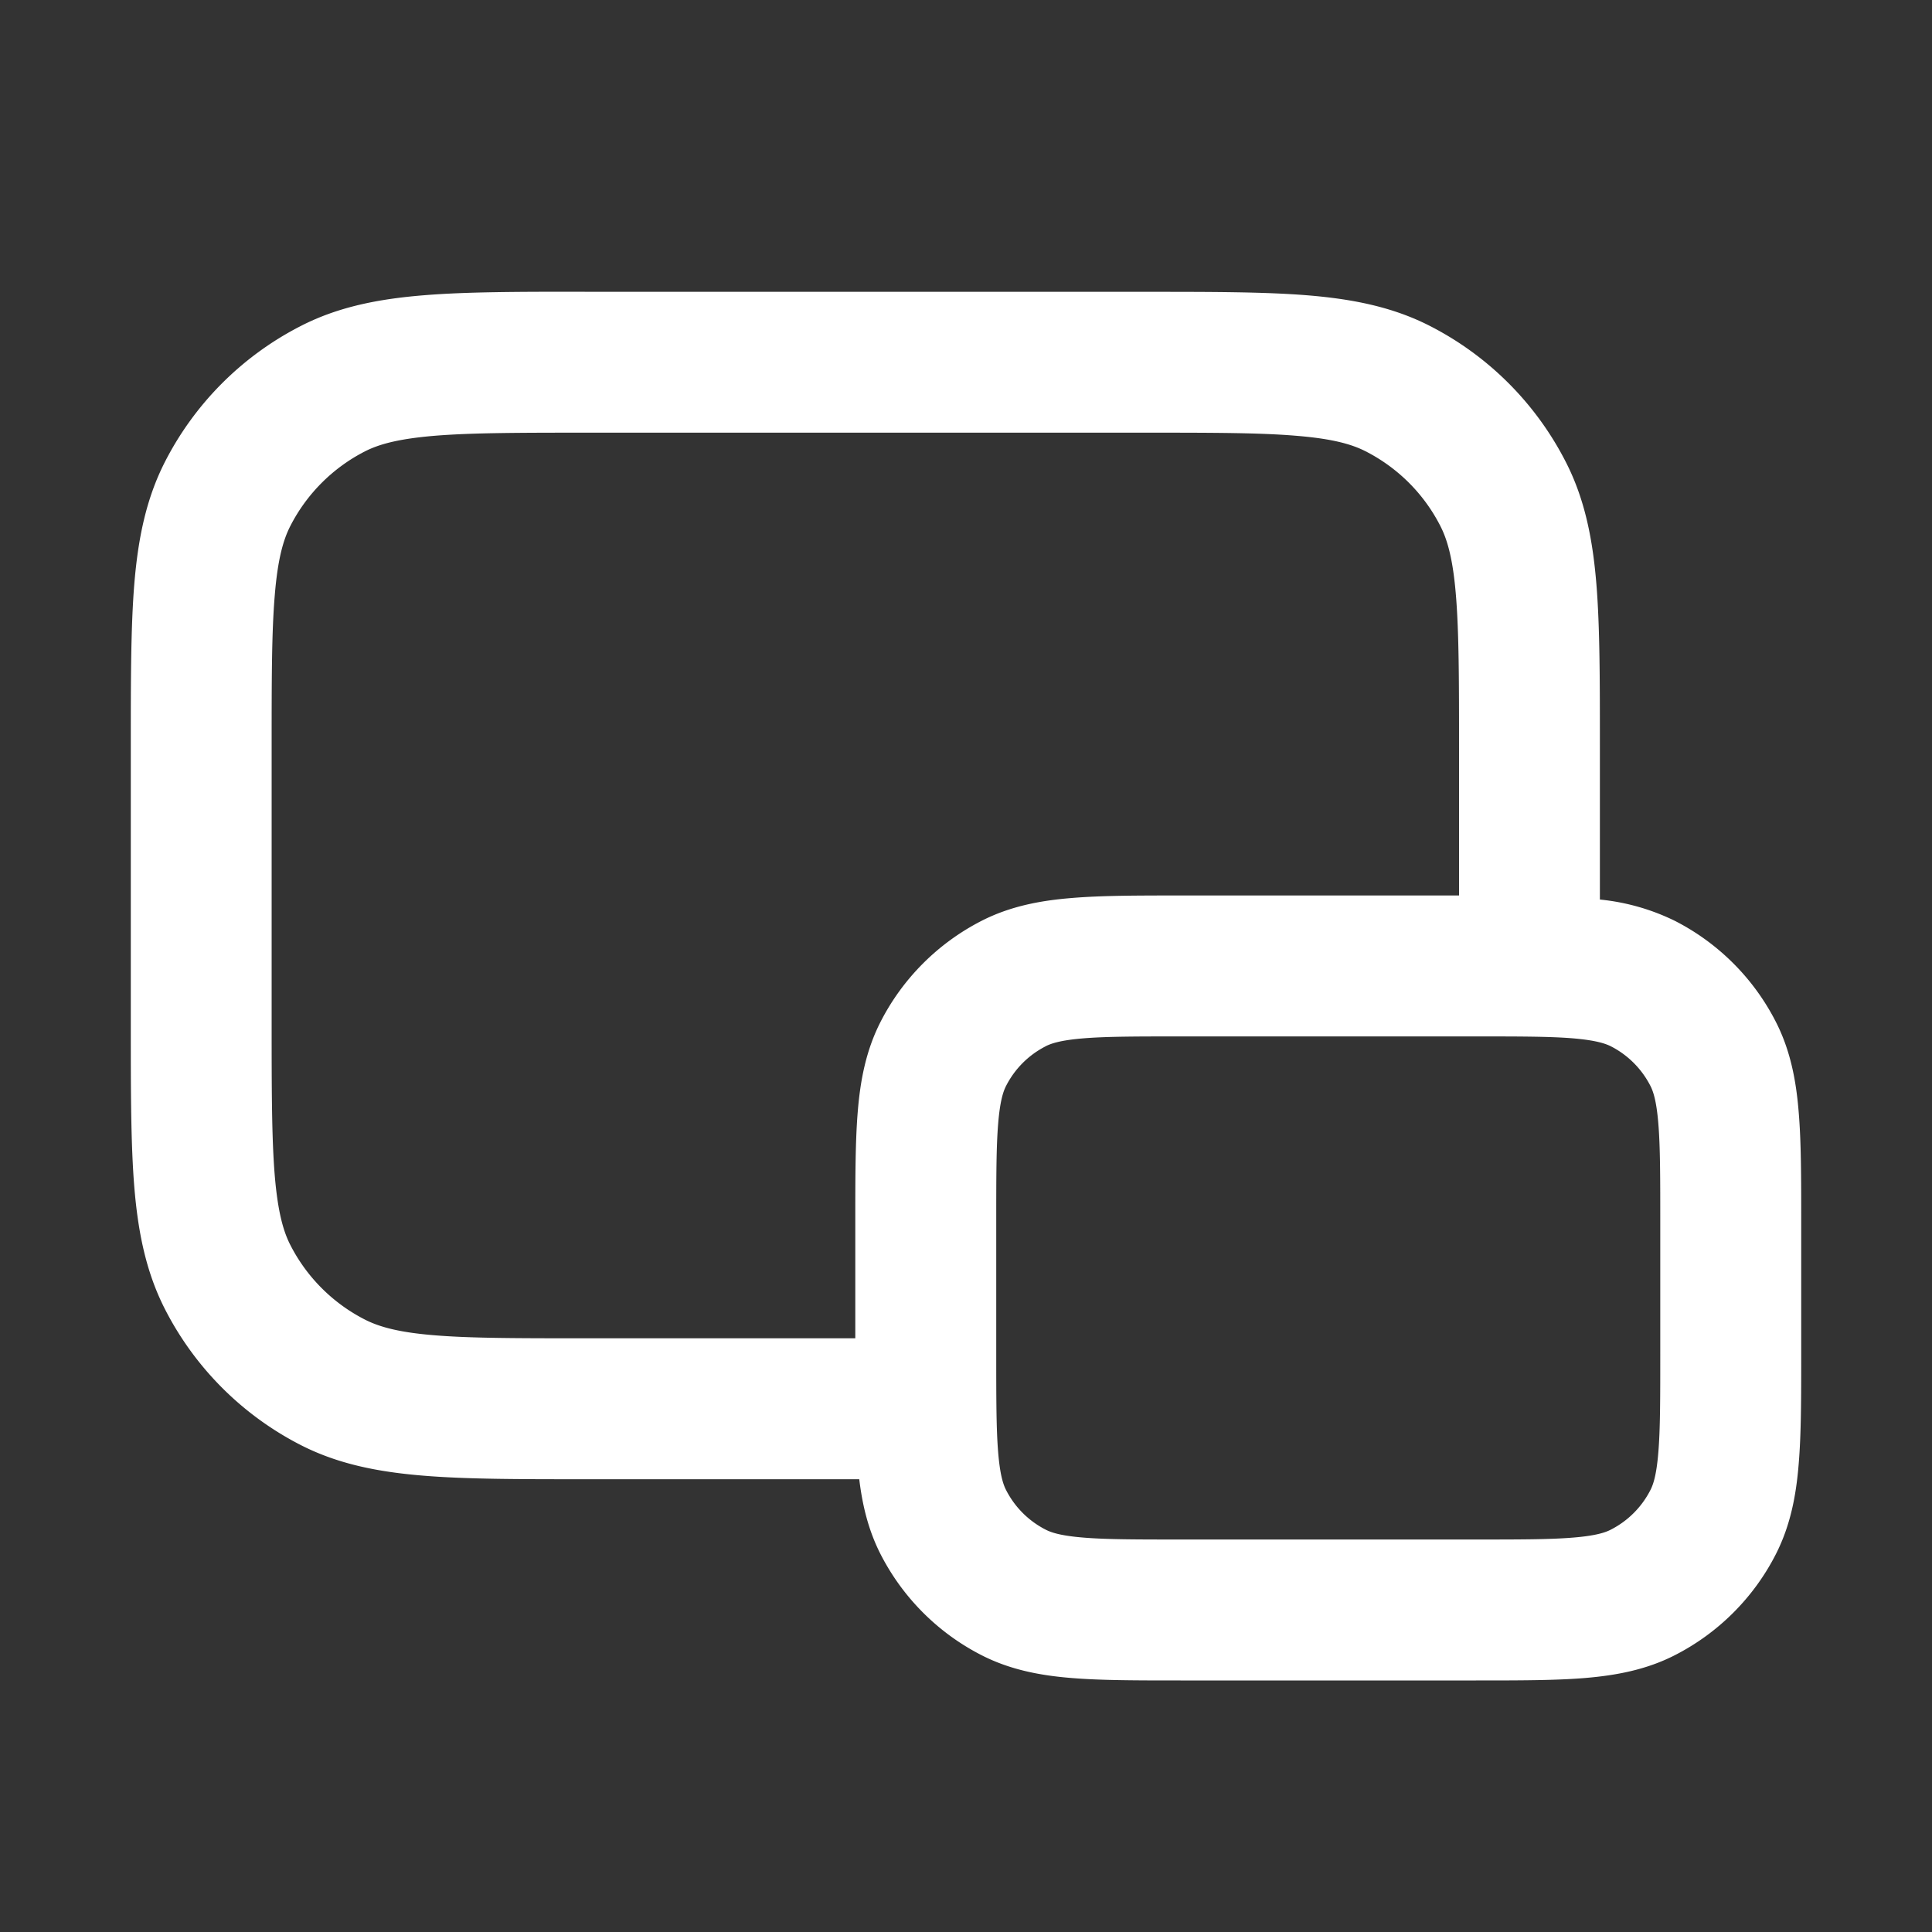 <svg width="20" height="20" fill="none" xmlns="http://www.w3.org/2000/svg"><rect width="100%" height="100%" fill="#333333" stroke="none"/><path d="M6.053 3.02c-.675 0-1.224 0-1.671.037-.462.038-.878.118-1.265.316a3.23 3.23 0 0 0-1.411 1.411c-.197.387-.278.803-.316 1.265-.036.446-.036.996-.036 1.67v2.895c0 .674 0 1.224.036 1.67.038.463.119.878.316 1.265a3.23 3.23 0 0 0 1.411 1.412c.387.197.803.277 1.265.315.447.037.996.037 1.67.037h2.843c.032.266.093.525.22.775.23.45.596.817 1.047 1.047.298.152.61.21.934.236.308.025.683.025 1.125.025h3.058c.442 0 .817 0 1.125-.025.323-.027.635-.084.933-.236.451-.23.818-.597 1.047-1.047.152-.299.21-.611.236-.934.026-.308.026-.683.026-1.125v-1.391c0-.442 0-.818-.026-1.125-.026-.323-.084-.636-.236-.934a2.396 2.396 0 0 0-1.047-1.047 2.269 2.269 0 0 0-.775-.22V7.719c0-.674 0-1.224-.036-1.67-.038-.462-.118-.878-.316-1.265a3.23 3.23 0 0 0-1.41-1.411c-.388-.198-.804-.278-1.266-.316-.446-.036-.996-.036-1.67-.036H6.053Zm9.051 6.25h-2.883c-.442 0-.817 0-1.125.026-.323.026-.636.084-.934.236-.45.23-.817.596-1.047 1.047-.152.298-.21.61-.236.934-.025.307-.025.683-.025 1.125v1.216h-2.77c-.713 0-1.203 0-1.583-.031-.372-.03-.574-.087-.722-.162a1.77 1.77 0 0 1-.774-.774c-.075-.147-.13-.35-.161-.721-.031-.38-.032-.87-.032-1.583V7.75c0-.712 0-1.202.032-1.583.03-.371.086-.574.161-.721.17-.333.441-.604.774-.774.148-.075.35-.13.722-.161.38-.031.87-.032 1.582-.032h5.75c.712 0 1.203 0 1.583.032.372.03.574.086.721.161.333.17.604.44.774.774.075.147.131.35.161.721.031.38.032.87.032 1.583v1.52Zm-4.28 1.561c.059-.03.158-.063.39-.082.242-.02.557-.02 1.036-.02h3c.479 0 .794 0 1.035.02.233.02.332.053.39.082.177.09.32.234.41.41.03.058.063.158.082.39.02.242.02.557.02 1.036V14c0 .479 0 .794-.02 1.035-.019.233-.052.332-.082.39a.938.938 0 0 1-.41.41c-.058.03-.157.063-.39.082-.241.02-.556.02-1.035.02h-3c-.479 0-.794 0-1.035-.02-.233-.019-.332-.052-.39-.082a.938.938 0 0 1-.41-.41c-.03-.058-.063-.157-.082-.39-.02-.241-.02-.556-.02-1.035v-1.333c0-.48 0-.794.02-1.036.019-.232.052-.332.082-.39a.938.938 0 0 1 .41-.41Z" fill="#fff"/></svg>